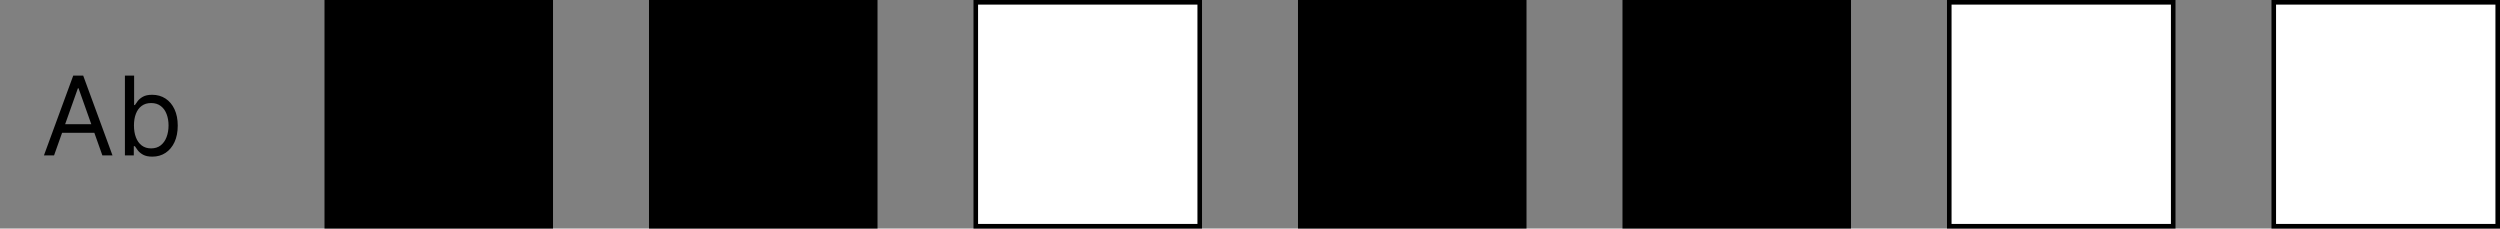 <svg width="547" height="50" viewBox="0 0 547 50" fill="none" xmlns="http://www.w3.org/2000/svg">
<rect x="0" y="0" width="547" height="50" fill="#808080" stroke="none"/>
<rect x="71.5" y="0.5" width="49" height="49" fill="black" stroke="black"/>
<rect x="142.5" y="0.5" width="49" height="49" fill="black" stroke="black"/>
<rect x="284.5" y="0.5" width="49" height="49" fill="black" stroke="black"/>
<rect x="355.5" y="0.5" width="49" height="49" fill="black" stroke="black"/>
<rect x="213.5" y="0.5" width="49" height="49" fill="white" stroke="black"/>
<rect x="426.5" y="0.5" width="49" height="49" fill="white" stroke="black"/>
<rect x="497.5" y="0.5" width="49" height="49" fill="white" stroke="black"/>
<path d="M11.829 34H9.614L16.023 16.546H18.204L24.614 34H22.398L17.182 19.307H17.046L11.829 34ZM12.648 27.182H21.579V29.057H12.648V27.182ZM27.332 34V16.546H29.344V22.989H29.514C29.662 22.761 29.866 22.472 30.128 22.119C30.395 21.761 30.776 21.443 31.27 21.165C31.77 20.881 32.446 20.739 33.298 20.739C34.401 20.739 35.372 21.014 36.213 21.565C37.054 22.116 37.71 22.898 38.182 23.909C38.653 24.921 38.889 26.114 38.889 27.489C38.889 28.875 38.653 30.077 38.182 31.094C37.71 32.105 37.057 32.889 36.222 33.446C35.386 33.997 34.423 34.273 33.332 34.273C32.492 34.273 31.818 34.133 31.312 33.855C30.807 33.571 30.418 33.25 30.145 32.892C29.872 32.528 29.662 32.227 29.514 31.989H29.276V34H27.332ZM29.31 27.454C29.31 28.443 29.454 29.315 29.744 30.071C30.034 30.821 30.457 31.409 31.014 31.835C31.571 32.256 32.253 32.466 33.06 32.466C33.901 32.466 34.602 32.244 35.165 31.801C35.733 31.352 36.159 30.75 36.443 29.994C36.733 29.233 36.878 28.386 36.878 27.454C36.878 26.534 36.736 25.704 36.452 24.966C36.173 24.222 35.75 23.634 35.182 23.202C34.619 22.764 33.912 22.546 33.06 22.546C32.242 22.546 31.554 22.753 30.997 23.168C30.44 23.577 30.02 24.151 29.736 24.889C29.452 25.622 29.31 26.477 29.31 27.454Z" fill="black"/>
</svg>
